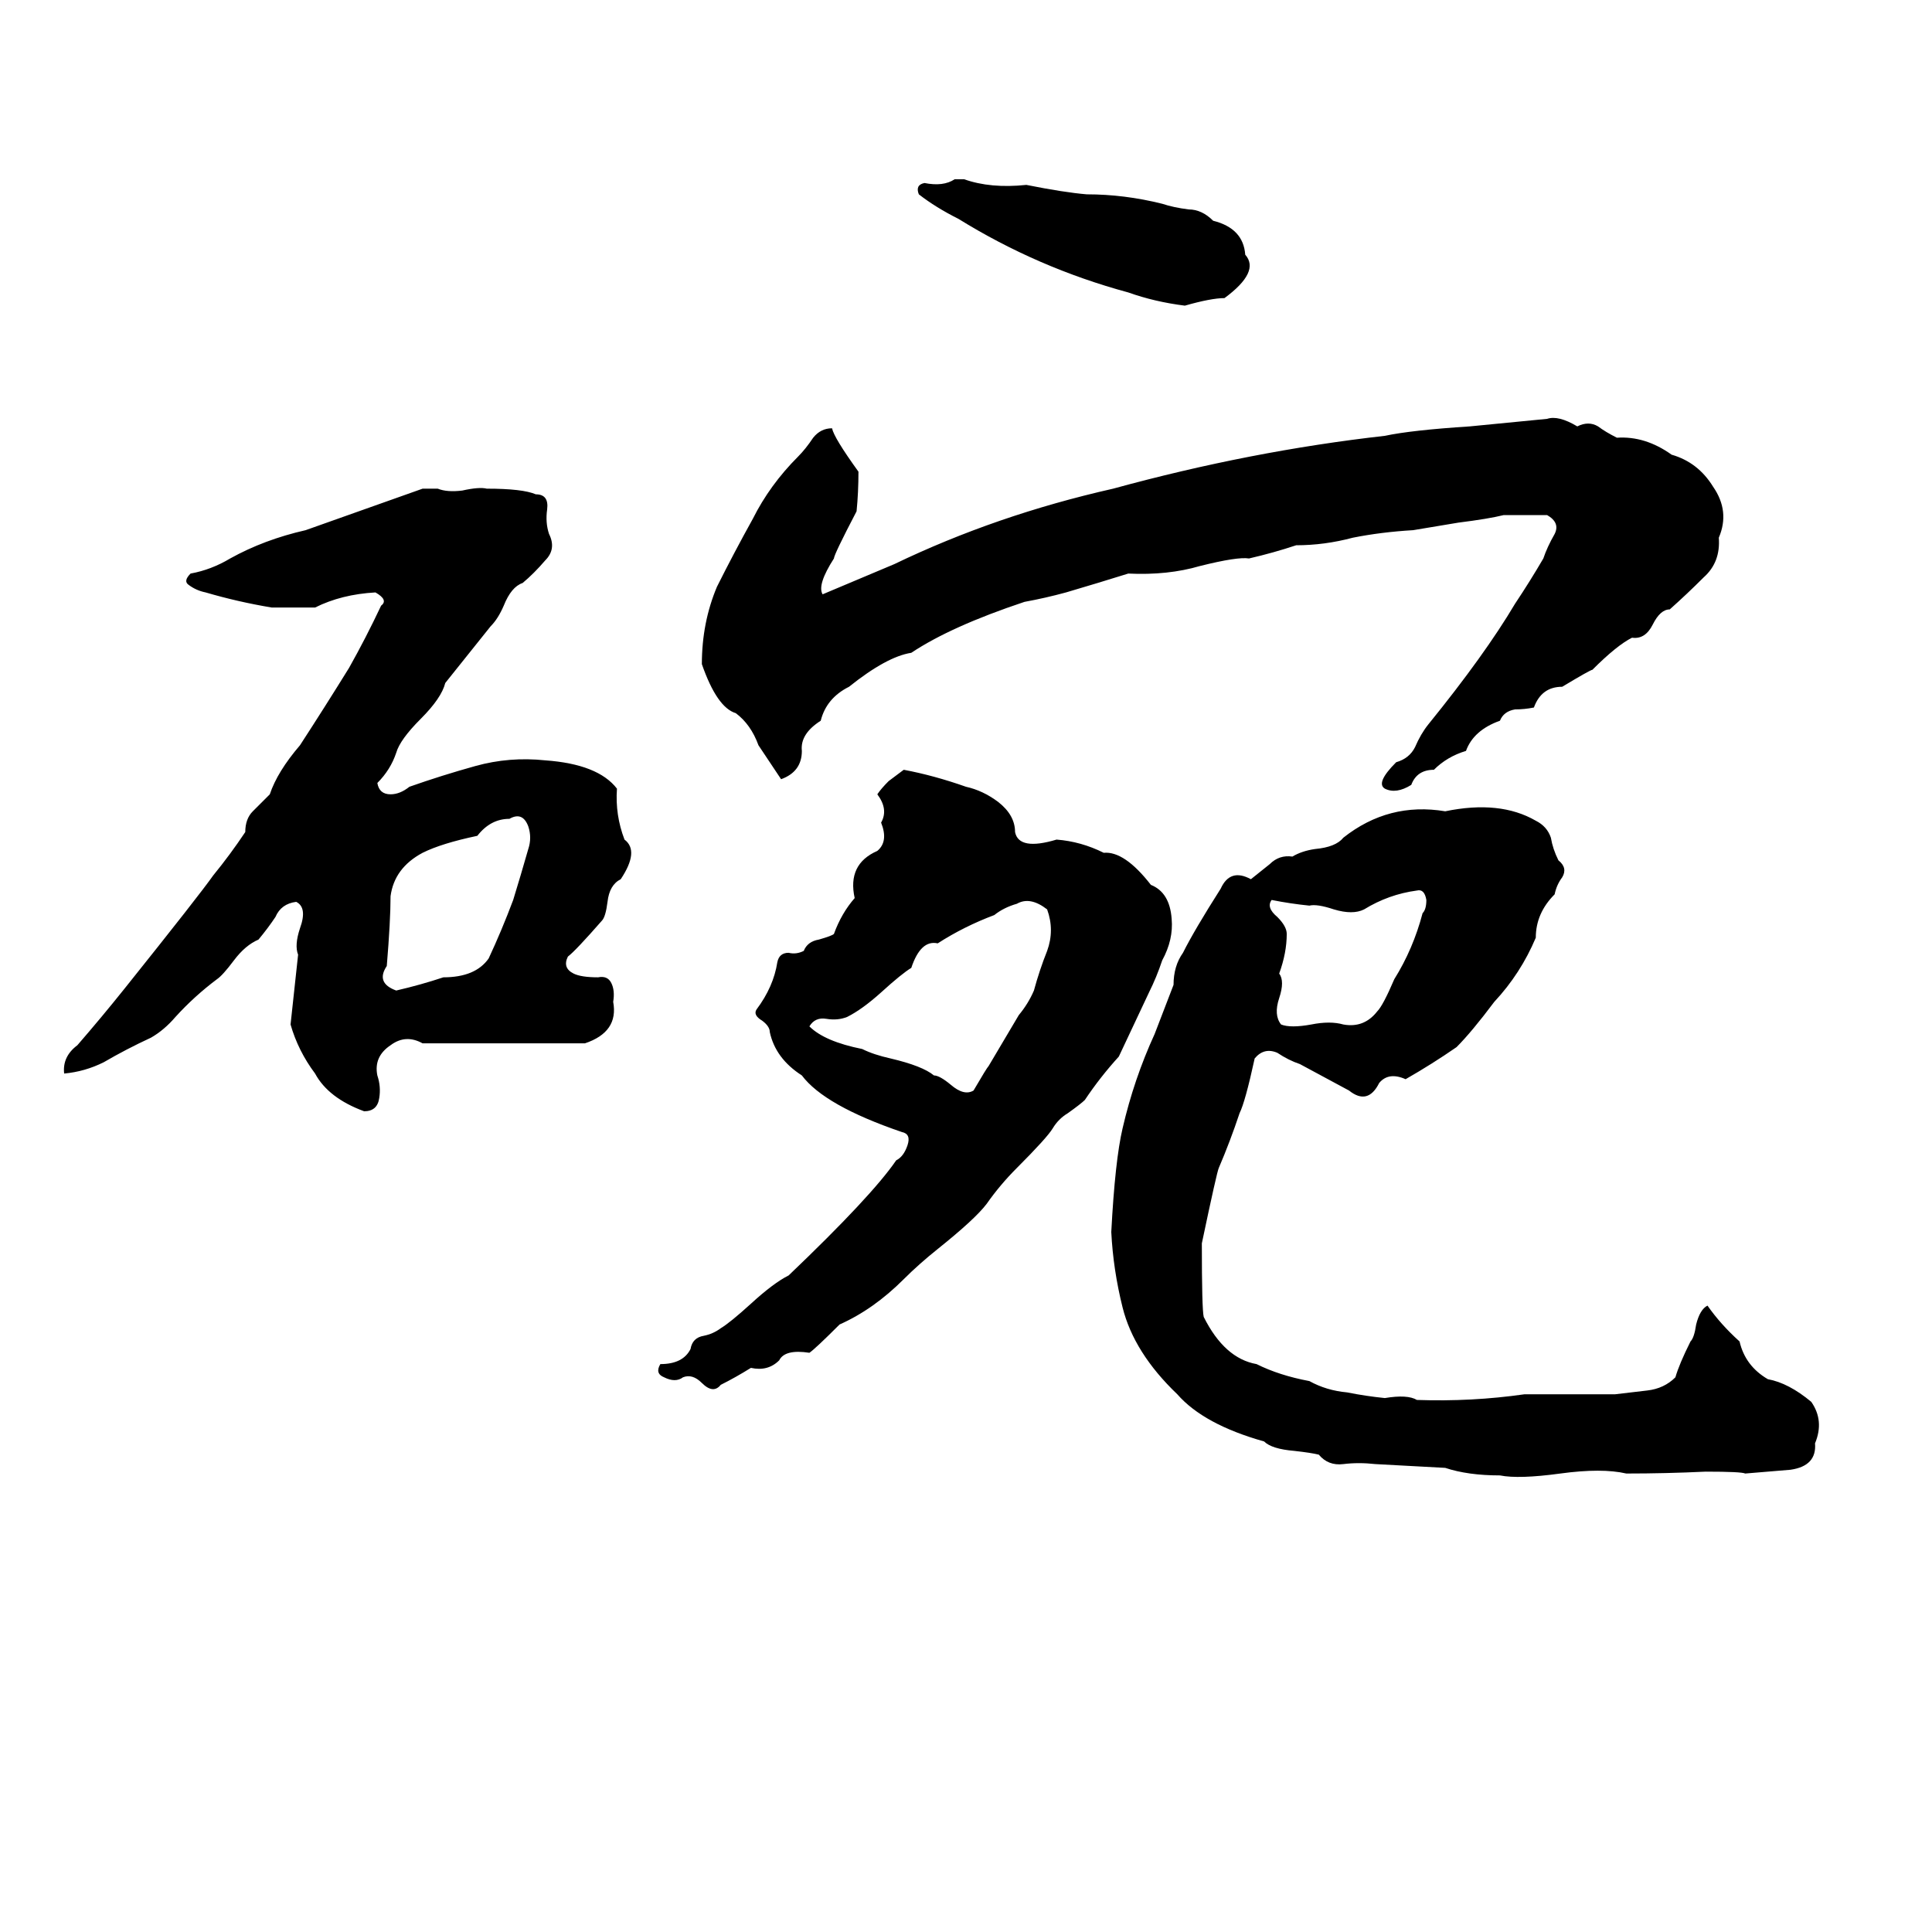 <svg xmlns="http://www.w3.org/2000/svg" viewBox="0 -800 1024 1024">
	<path fill="#000000" d="M506 -705H511Q525 -700 544 -702Q564 -698 576 -697Q596 -697 616 -692Q622 -690 630 -689Q637 -689 643 -683Q659 -679 660 -665Q668 -656 649 -642Q642 -642 628 -638Q612 -640 598 -645Q550 -658 508 -684Q496 -690 487 -697Q485 -702 490 -703Q500 -701 506 -705ZM820 -578Q826 -580 836 -574Q842 -577 847 -574Q851 -571 857 -568Q872 -569 886 -559Q900 -555 908 -542Q917 -529 911 -515Q912 -502 903 -494Q894 -485 885 -477Q880 -477 876 -469Q872 -461 865 -462Q857 -458 844 -445Q843 -445 828 -436Q817 -436 813 -425Q808 -424 803 -424Q797 -423 795 -418Q781 -413 777 -402Q767 -399 760 -392Q751 -392 748 -384Q740 -379 734 -382Q729 -385 740 -396Q747 -398 750 -404Q753 -411 757 -416Q787 -453 803 -480Q811 -492 818 -504Q820 -510 824 -517Q827 -523 820 -527Q809 -527 797 -527Q789 -525 773 -523Q761 -521 749 -519Q732 -518 717 -515Q702 -511 687 -511Q675 -507 662 -504Q656 -505 636 -500Q619 -495 598 -496Q582 -491 565 -486Q554 -483 543 -481Q504 -468 483 -454Q470 -452 450 -436Q438 -430 435 -418Q424 -411 425 -402Q425 -391 414 -387L402 -405Q398 -416 390 -422Q380 -425 372 -448Q372 -470 380 -489Q389 -507 399 -525Q408 -543 423 -558Q427 -562 431 -568Q435 -573 441 -573Q442 -568 455 -550Q455 -539 454 -529Q442 -506 442 -504Q433 -490 436 -485Q455 -493 474 -501Q528 -527 590 -541Q663 -561 734 -569Q748 -572 779 -574Q800 -576 820 -578ZM224 -541H232Q237 -539 245 -540Q254 -542 258 -541Q277 -541 284 -538Q291 -538 290 -530Q289 -523 291 -517Q295 -509 289 -503Q283 -496 277 -491Q271 -489 267 -479Q264 -472 260 -468Q248 -453 236 -438Q234 -430 223 -419Q212 -408 210 -401Q207 -392 200 -385Q201 -379 207 -379Q212 -379 217 -383Q234 -389 252 -394Q270 -399 289 -397Q317 -395 327 -382Q326 -368 331 -355Q339 -349 329 -334Q323 -331 322 -322Q321 -314 319 -312Q305 -296 301 -293Q298 -287 304 -284Q308 -282 317 -282Q322 -283 324 -279Q326 -275 325 -269Q328 -253 310 -247Q267 -247 224 -247Q215 -252 207 -246Q198 -240 200 -230Q202 -224 201 -218Q200 -211 193 -211Q174 -218 167 -231Q158 -243 154 -257Q156 -275 158 -294Q156 -299 159 -308Q163 -319 157 -322Q149 -321 146 -314Q142 -308 137 -302Q130 -299 124 -291Q118 -283 115 -281Q103 -272 93 -261Q87 -254 80 -250Q67 -244 55 -237Q45 -232 34 -231Q33 -240 41 -246Q54 -261 66 -276Q106 -326 113 -336Q122 -347 130 -359Q130 -366 134 -370Q139 -375 143 -379Q147 -391 159 -405Q172 -425 185 -446Q194 -462 202 -479Q206 -482 199 -486Q181 -485 167 -478Q156 -478 144 -478Q126 -481 109 -486Q104 -487 100 -490Q97 -492 101 -496Q112 -498 122 -504Q140 -514 162 -519Q193 -530 224 -541ZM479 -392Q495 -389 512 -383Q521 -381 529 -375Q538 -368 538 -359Q540 -349 560 -355Q573 -354 585 -348Q596 -349 610 -331Q620 -327 621 -313Q622 -302 616 -291Q613 -282 609 -274Q601 -257 593 -240Q583 -229 575 -217Q573 -215 566 -210Q561 -207 558 -202Q555 -197 539 -181Q530 -172 523 -162Q517 -154 497 -138Q487 -130 479 -122Q463 -106 445 -98Q432 -85 429 -83Q416 -85 413 -79Q407 -73 398 -75Q390 -70 382 -66Q378 -61 372 -67Q367 -72 362 -70Q358 -67 352 -70Q347 -72 350 -77Q362 -77 366 -85Q367 -91 373 -92Q378 -93 382 -96Q387 -99 398 -109Q410 -120 418 -124Q462 -166 475 -185Q479 -187 481 -193Q483 -199 478 -200Q437 -214 425 -230Q411 -239 408 -253Q408 -256 404 -259Q399 -262 401 -265Q410 -277 412 -290Q413 -295 418 -295Q422 -294 426 -296Q428 -301 434 -302Q441 -304 442 -305Q446 -316 453 -324Q449 -342 465 -349Q471 -354 467 -364Q471 -371 465 -379Q467 -382 471 -386ZM712 -356Q736 -375 766 -370Q795 -376 814 -365Q820 -362 822 -356Q823 -350 826 -344Q831 -340 828 -335Q825 -331 824 -326Q814 -316 814 -303Q806 -284 792 -269Q780 -253 772 -245Q759 -236 745 -228Q736 -232 731 -226Q725 -214 715 -222L689 -236Q683 -238 677 -242Q670 -245 665 -239Q660 -216 657 -210Q652 -195 646 -181Q645 -179 637 -141Q637 -106 638 -102Q649 -80 666 -77Q678 -71 694 -68Q703 -63 714 -62Q724 -60 734 -59Q746 -61 751 -58Q780 -57 808 -61Q832 -61 856 -61Q864 -62 873 -63Q882 -64 888 -70Q890 -77 896 -89Q898 -91 899 -98Q901 -106 905 -108Q912 -98 922 -89Q925 -76 937 -69Q948 -67 960 -57Q967 -47 962 -35Q963 -23 949 -21Q937 -20 925 -19Q923 -20 904 -20Q883 -19 862 -19Q849 -22 827 -19Q805 -16 795 -18Q778 -18 766 -22Q748 -23 729 -24Q720 -25 712 -24Q704 -23 699 -29Q695 -30 686 -31Q674 -32 670 -36Q638 -45 624 -61Q601 -83 595 -107Q590 -127 589 -147Q591 -185 595 -202Q601 -228 612 -252Q617 -265 622 -278Q622 -288 627 -295Q633 -307 647 -329Q652 -340 663 -334Q668 -338 673 -342Q678 -347 685 -346Q690 -349 697 -350Q708 -351 712 -356ZM270 -366Q260 -366 253 -357Q234 -353 224 -348Q209 -340 207 -325Q207 -312 205 -288Q199 -279 210 -275Q223 -278 235 -282Q252 -282 259 -292Q266 -307 272 -323Q276 -336 280 -350Q282 -356 280 -362Q277 -370 270 -366ZM751 -328Q736 -326 723 -318Q717 -315 707 -318Q698 -321 694 -320Q684 -321 674 -323Q671 -319 677 -314Q682 -309 682 -305Q682 -295 678 -284Q681 -280 678 -271Q675 -262 679 -257Q684 -255 695 -257Q705 -259 712 -257Q723 -255 730 -264Q733 -267 739 -281Q749 -297 754 -316Q756 -318 756 -323Q755 -329 751 -328ZM539 -321Q532 -319 527 -315Q511 -309 497 -300Q488 -302 483 -287Q478 -284 467 -274Q457 -265 449 -261Q444 -259 438 -260Q432 -261 429 -256Q437 -248 457 -244Q463 -241 472 -239Q489 -235 495 -230Q498 -230 504 -225Q511 -219 516 -222Q523 -234 524 -235L540 -262Q545 -268 548 -275Q551 -286 555 -296Q559 -307 555 -318Q546 -325 539 -321Z"/>
</svg>